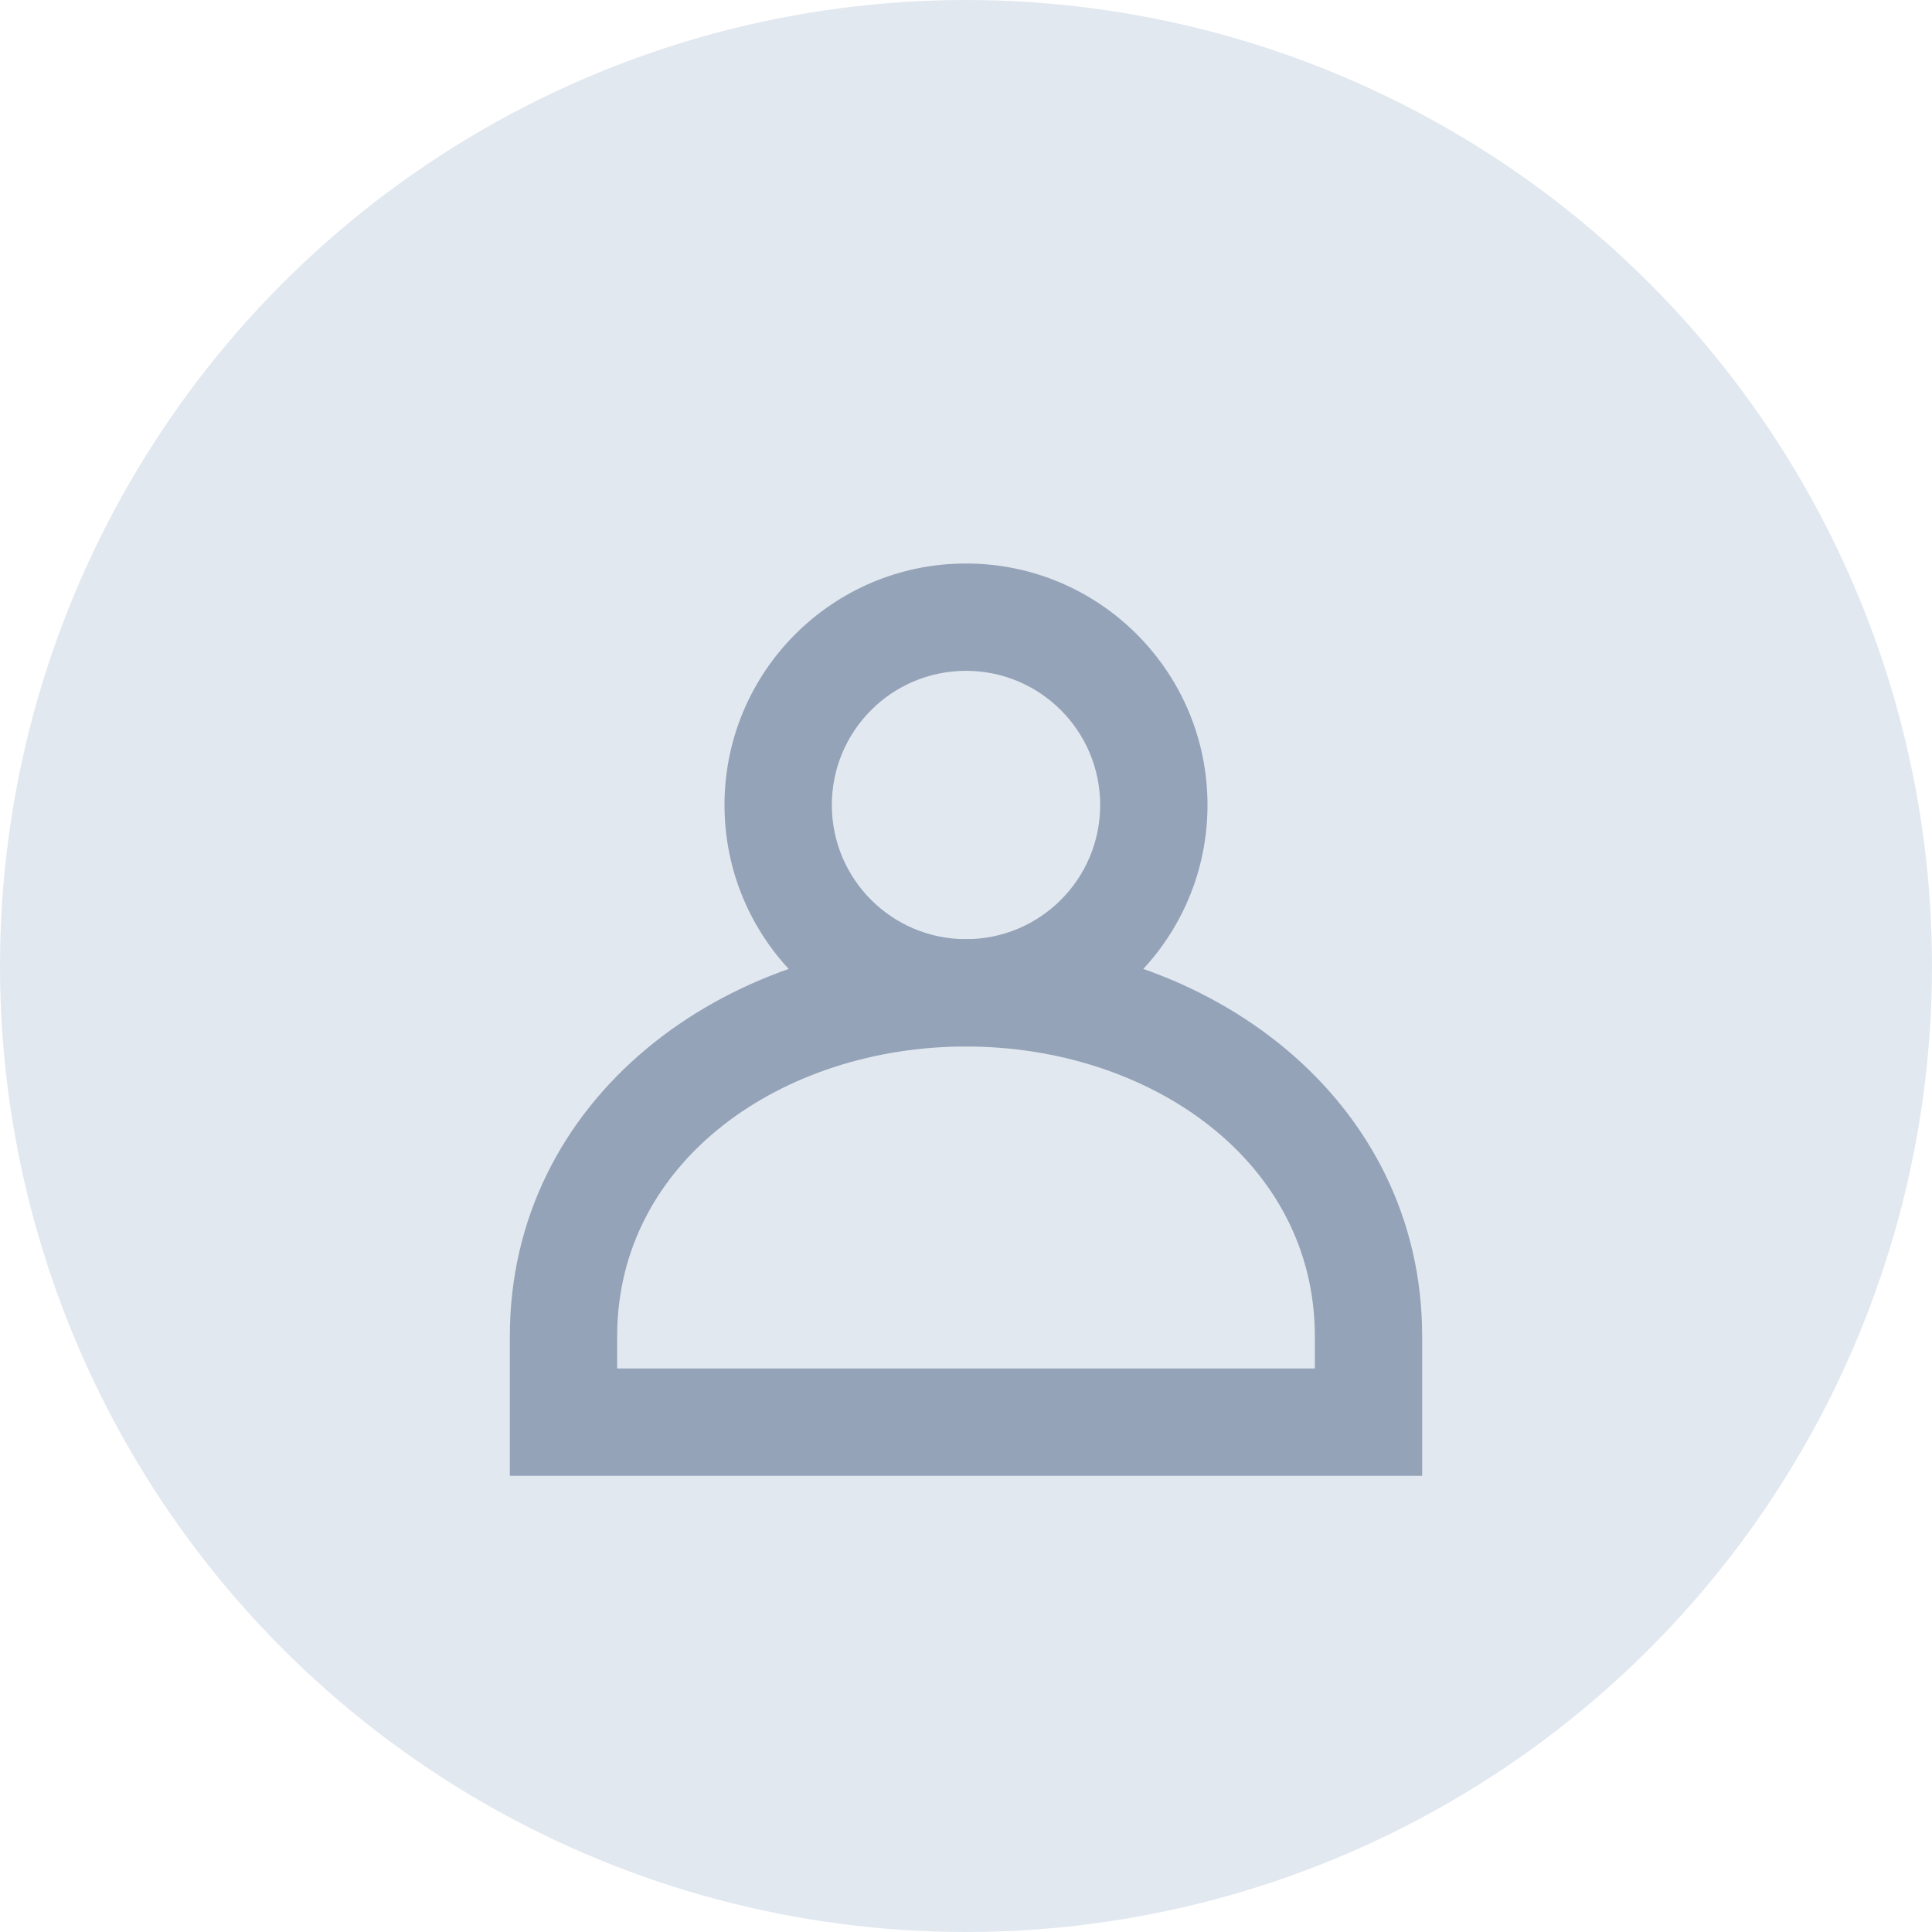 <?xml version="1.0" encoding="UTF-8"?>
<svg width="36" height="36" viewBox="0 0 36 36" fill="none" xmlns="http://www.w3.org/2000/svg">
  <!-- Background Circle -->
  <circle cx="18" cy="18" r="18" fill="#E2E8F0"/>
  <!-- Stylized User Icon -->
  <path fill-rule="evenodd" clip-rule="evenodd" d="M18 12.5C16.619 12.5 15.5 13.619 15.5 15C15.5 16.381 16.619 17.5 18 17.5C19.381 17.5 20.5 16.381 20.5 15C20.5 13.619 19.381 12.5 18 12.5ZM13.5 15C13.5 12.515 15.515 10.5 18 10.5C20.485 10.5 22.5 12.515 22.5 15C22.5 17.485 20.485 19.5 18 19.5C15.515 19.5 13.5 17.485 13.5 15Z" fill="#94A3B8"/>
  <path fill-rule="evenodd" clip-rule="evenodd" d="M18 19.5C14.582 19.5 11.5 21.627 11.5 24.9V25.5H24.5V24.9C24.5 21.627 21.418 19.5 18 19.5ZM9.5 24.9C9.5 20.513 13.418 17.5 18 17.5C22.582 17.5 26.5 20.513 26.5 24.9V27.5H9.5V24.9Z" fill="#94A3B8"/>
</svg>
